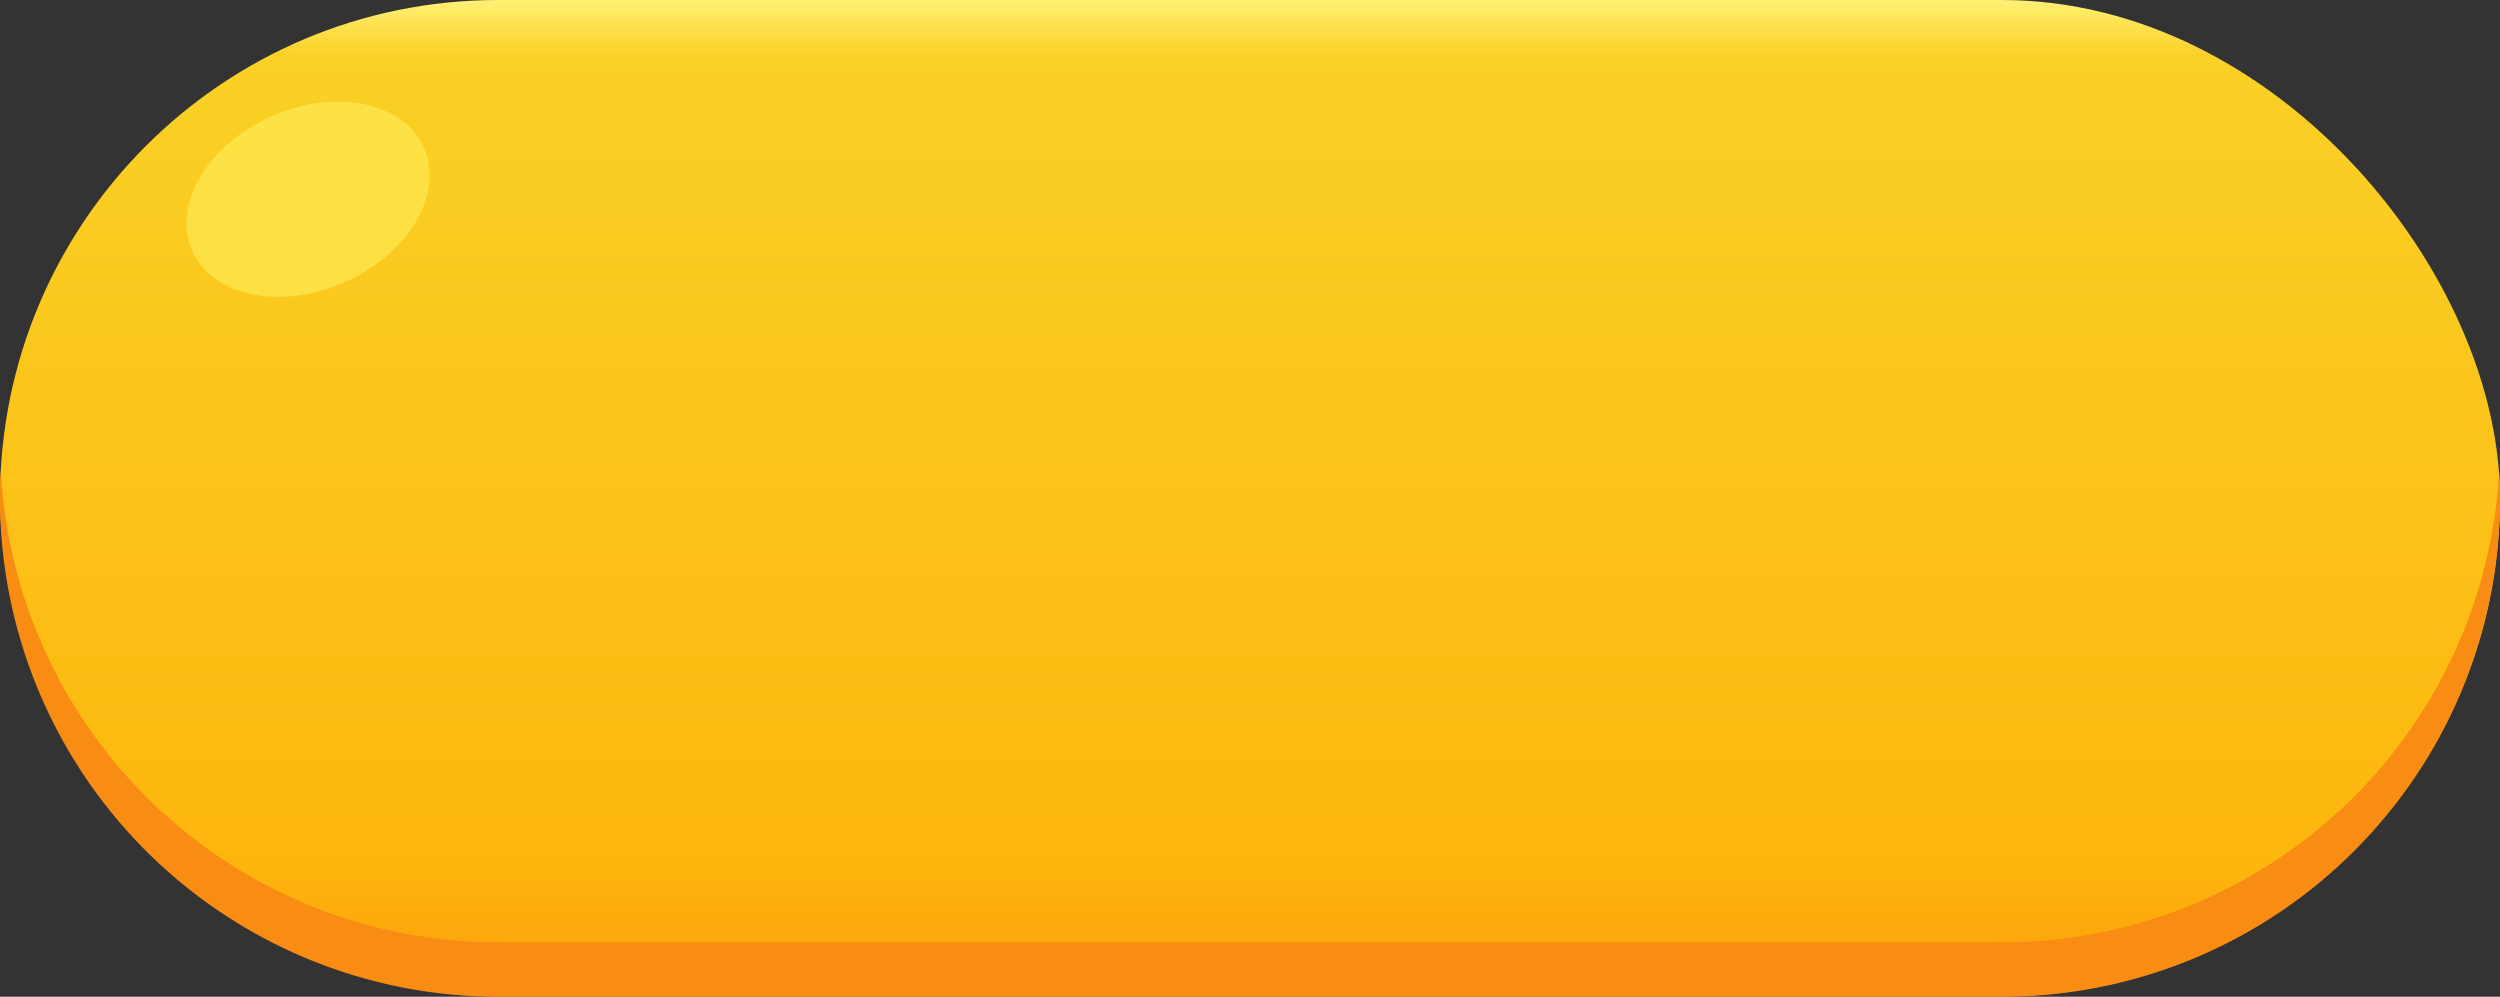 <svg xmlns="http://www.w3.org/2000/svg" xmlns:xlink="http://www.w3.org/1999/xlink" width="138" height="55.02" viewBox="0 0 138 55.02">
  <rect x="0" y="0" width="138" height="55.02" fill="#333333" stroke="none"/>
  <defs>
    <linearGradient id="linear-gradient" x1="0.5" x2="0.5" y2="1" gradientUnits="objectBoundingBox">
      <stop offset="0" stop-color="#fff072"/>
      <stop offset="0.054" stop-color="#fad126"/>
      <stop offset="0.87" stop-color="#fdb60d"/>
      <stop offset="1" stop-color="#fd9c0b"/>
    </linearGradient>
  </defs>
  <g id="Button_Or" transform="translate(-88 1153)">
    <rect id="Rectangle_35" data-name="Rectangle 35" width="138" height="55" rx="27.5" transform="translate(88 -1153)" fill="url(#linear-gradient)"/>
    <ellipse id="Ellipse_67" data-name="Ellipse 67" cx="7" cy="5" rx="7" ry="5" transform="matrix(0.914, -0.407, 0.407, 0.914, 96.572, -1143.721)" fill="#fff362" opacity="0.53"/>
    <path id="Path_27" data-name="Path 27" d="M138,28.61a27.48,27.48,0,0,1-27.5,27.5h-83A27.5,27.5,0,0,1,0,28.61c0-.5,0-1,.05-1.5a27.48,27.48,0,0,0,27.45,26h83a27.47,27.47,0,0,0,27.45-26C138,27.61,138,28.11,138,28.61Z" transform="translate(88 -1154.09)" fill="#f98c13"/>
  </g>
</svg>
